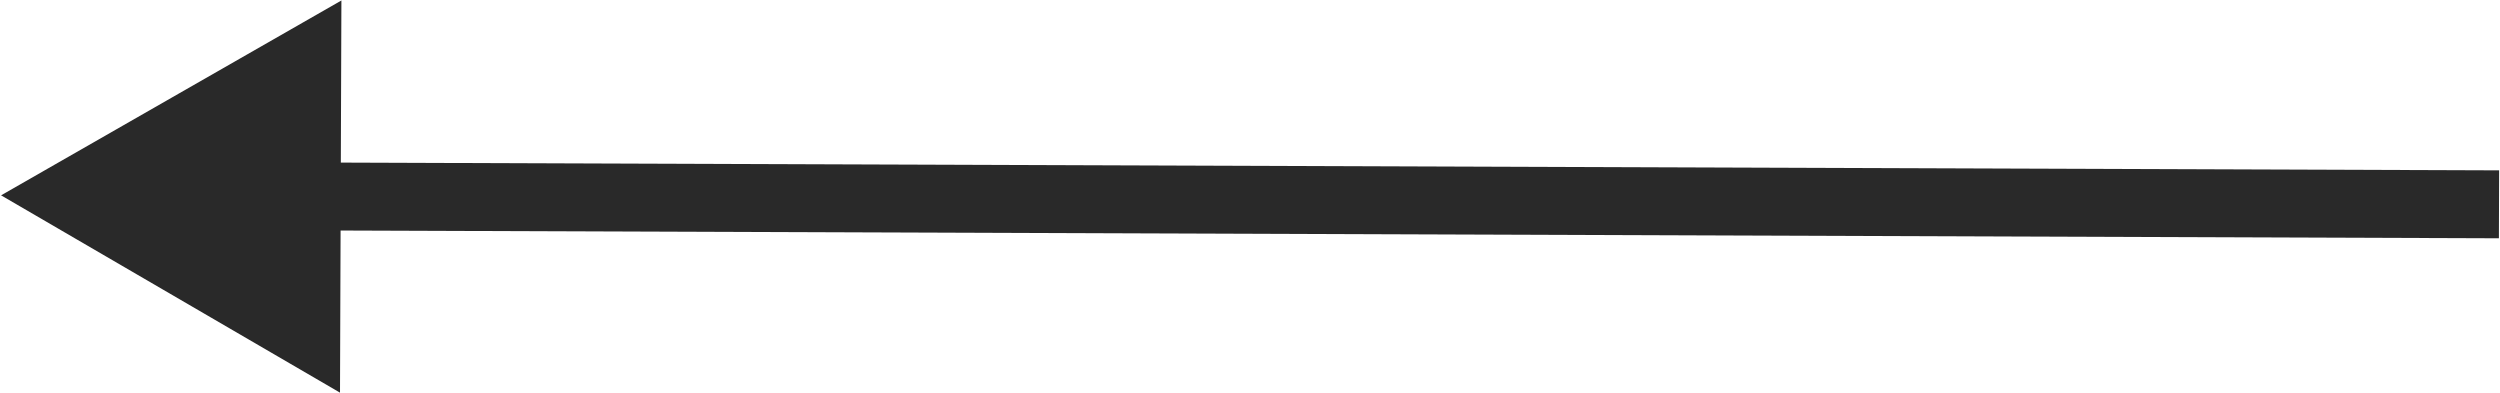 <svg viewBox="0 0 2061 324" fill="none" xmlns="http://www.w3.org/2000/svg">
<path d="M0.881 161.035L280.298 323.699L281.46 0.385L0.881 161.035ZM252.779 189.941L2060.09 196.441L2060.29 140.442L252.98 133.942L252.779 189.941Z" fill="#292929"/>
</svg>
